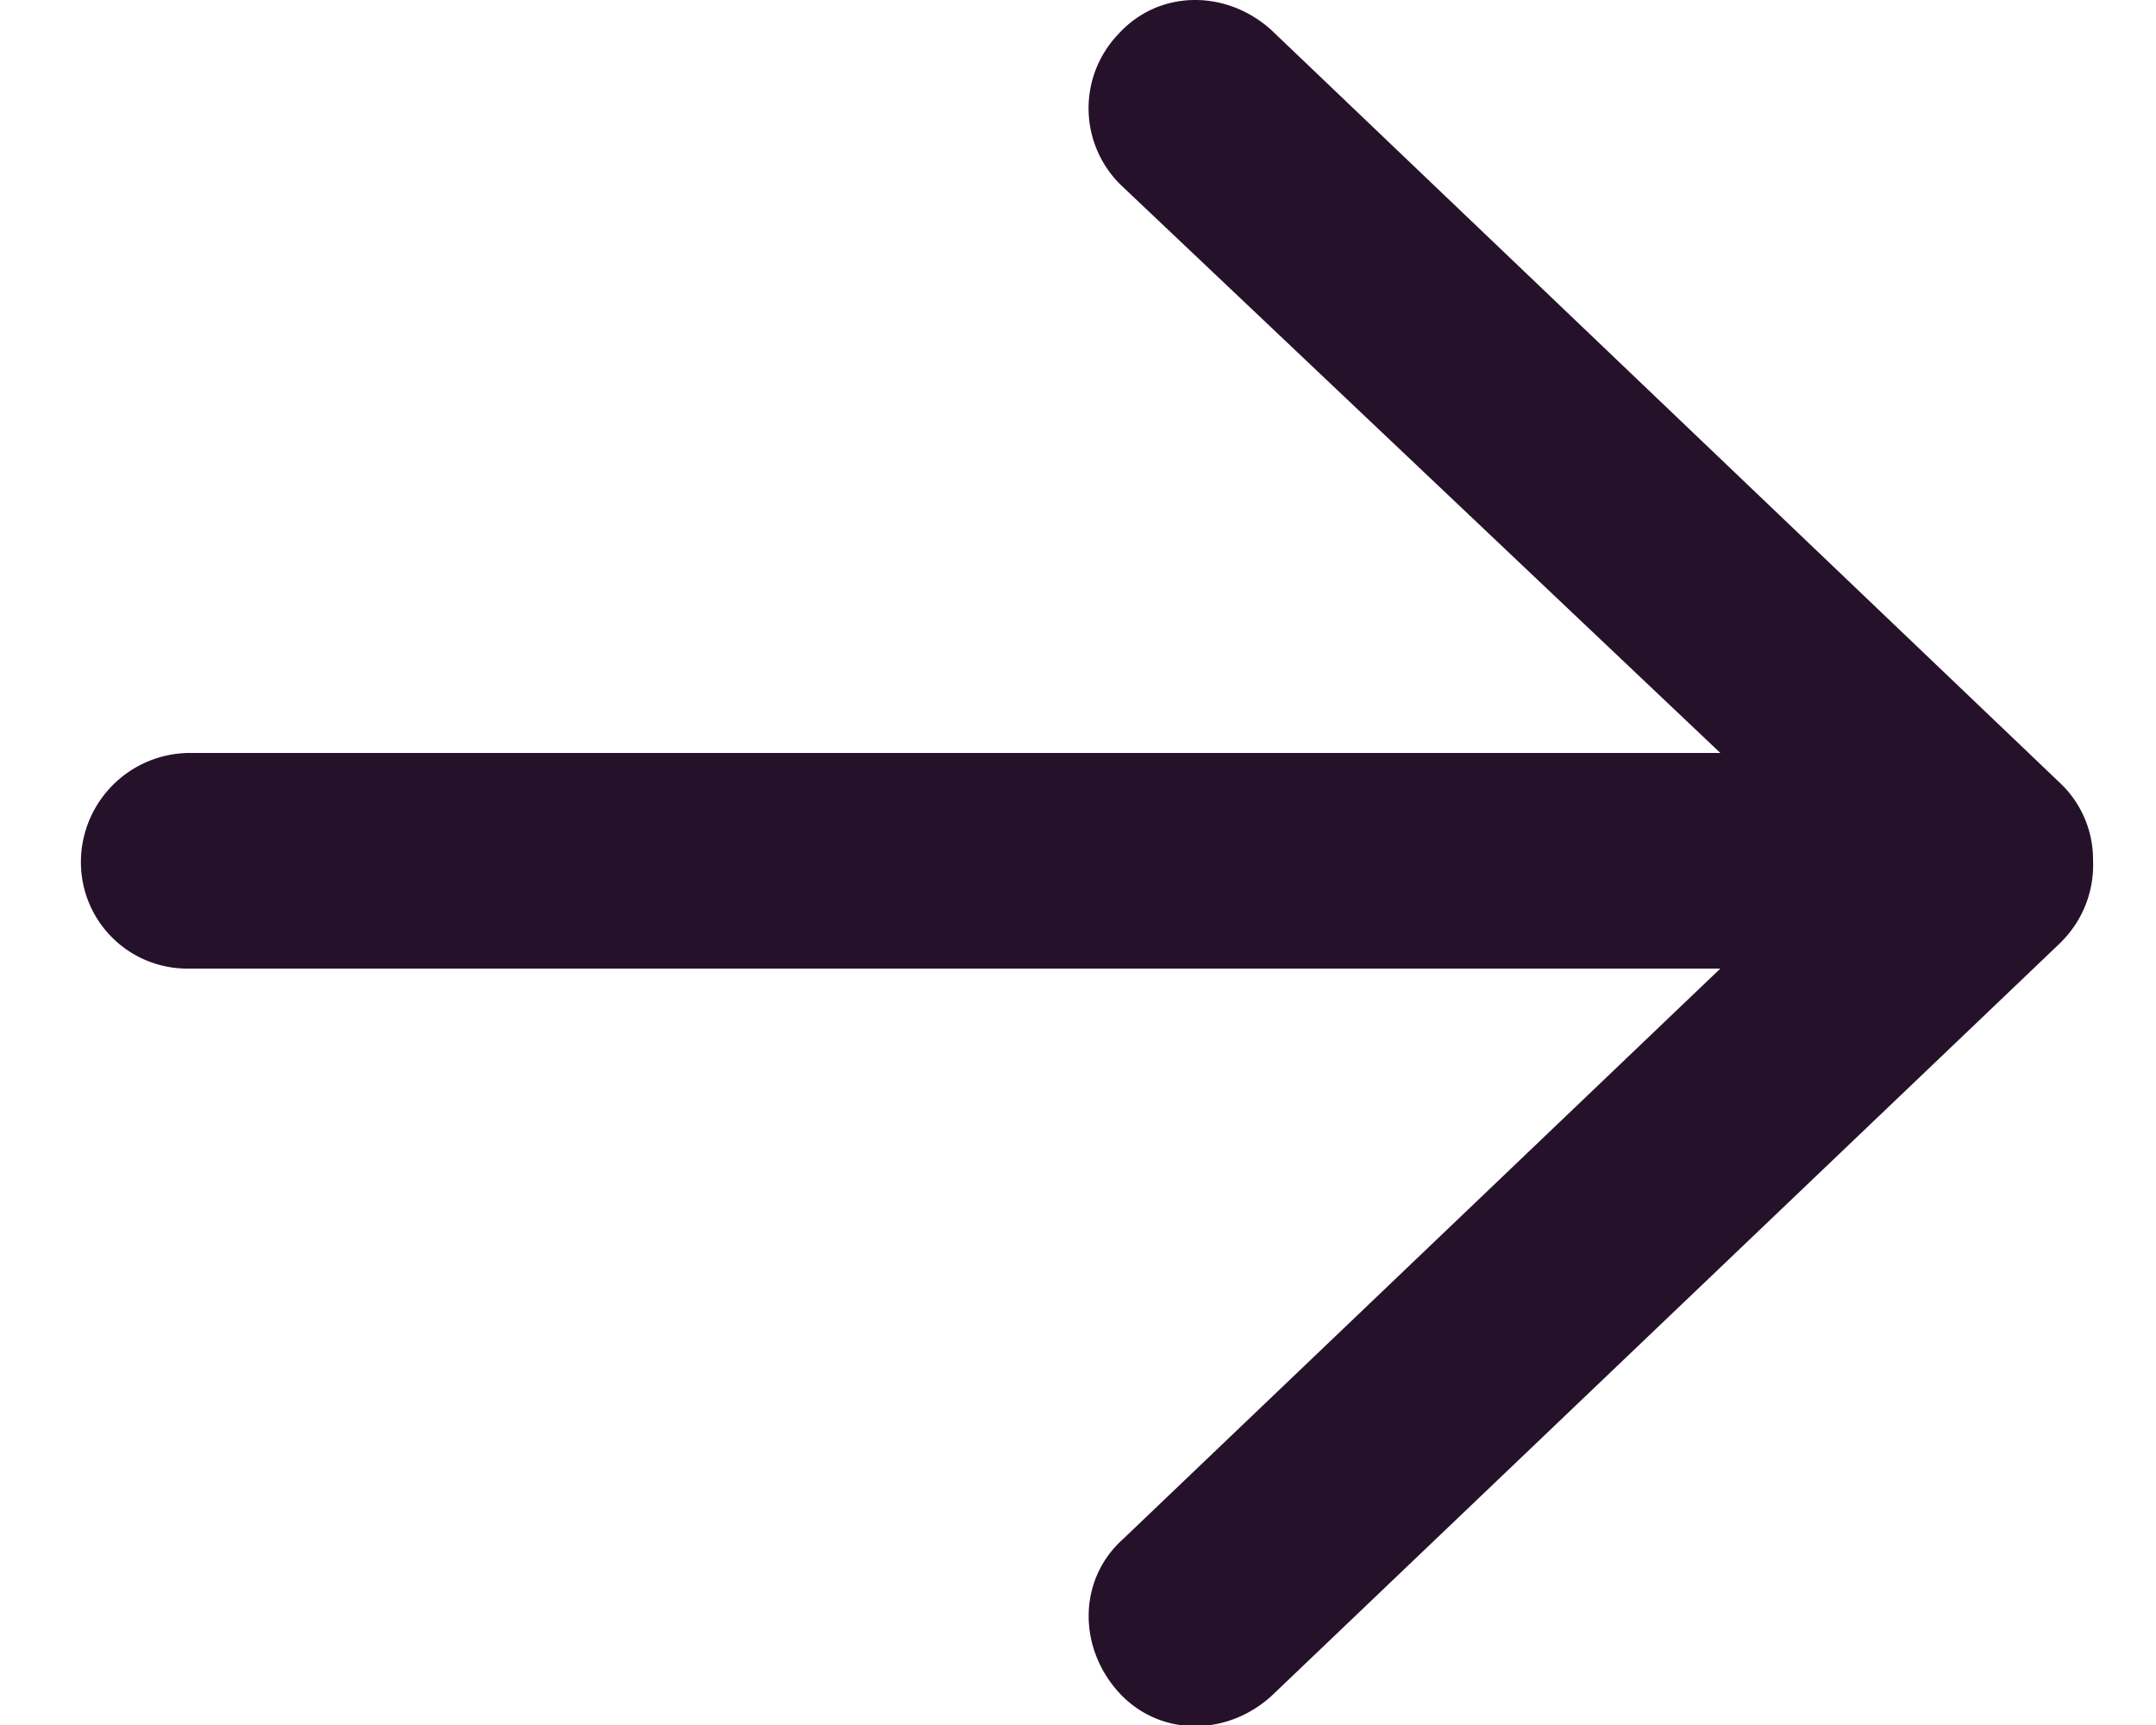 <svg width="15" height="12" fill="none" xmlns="http://www.w3.org/2000/svg"><path d="M14.344 6.55l-5.5 5.25c-.313.282-.781.282-1.063-.03-.281-.313-.281-.782.032-1.063l4.156-3.969H1.313a.74.74 0 01-.75-.75.76.76 0 01.75-.75h10.656L7.813 1.301A.746.746 0 017.78.238c.282-.312.75-.312 1.063-.031l5.5 5.25a.732.732 0 01.219.531.753.753 0 01-.22.563z" fill="#25122A"/></svg>